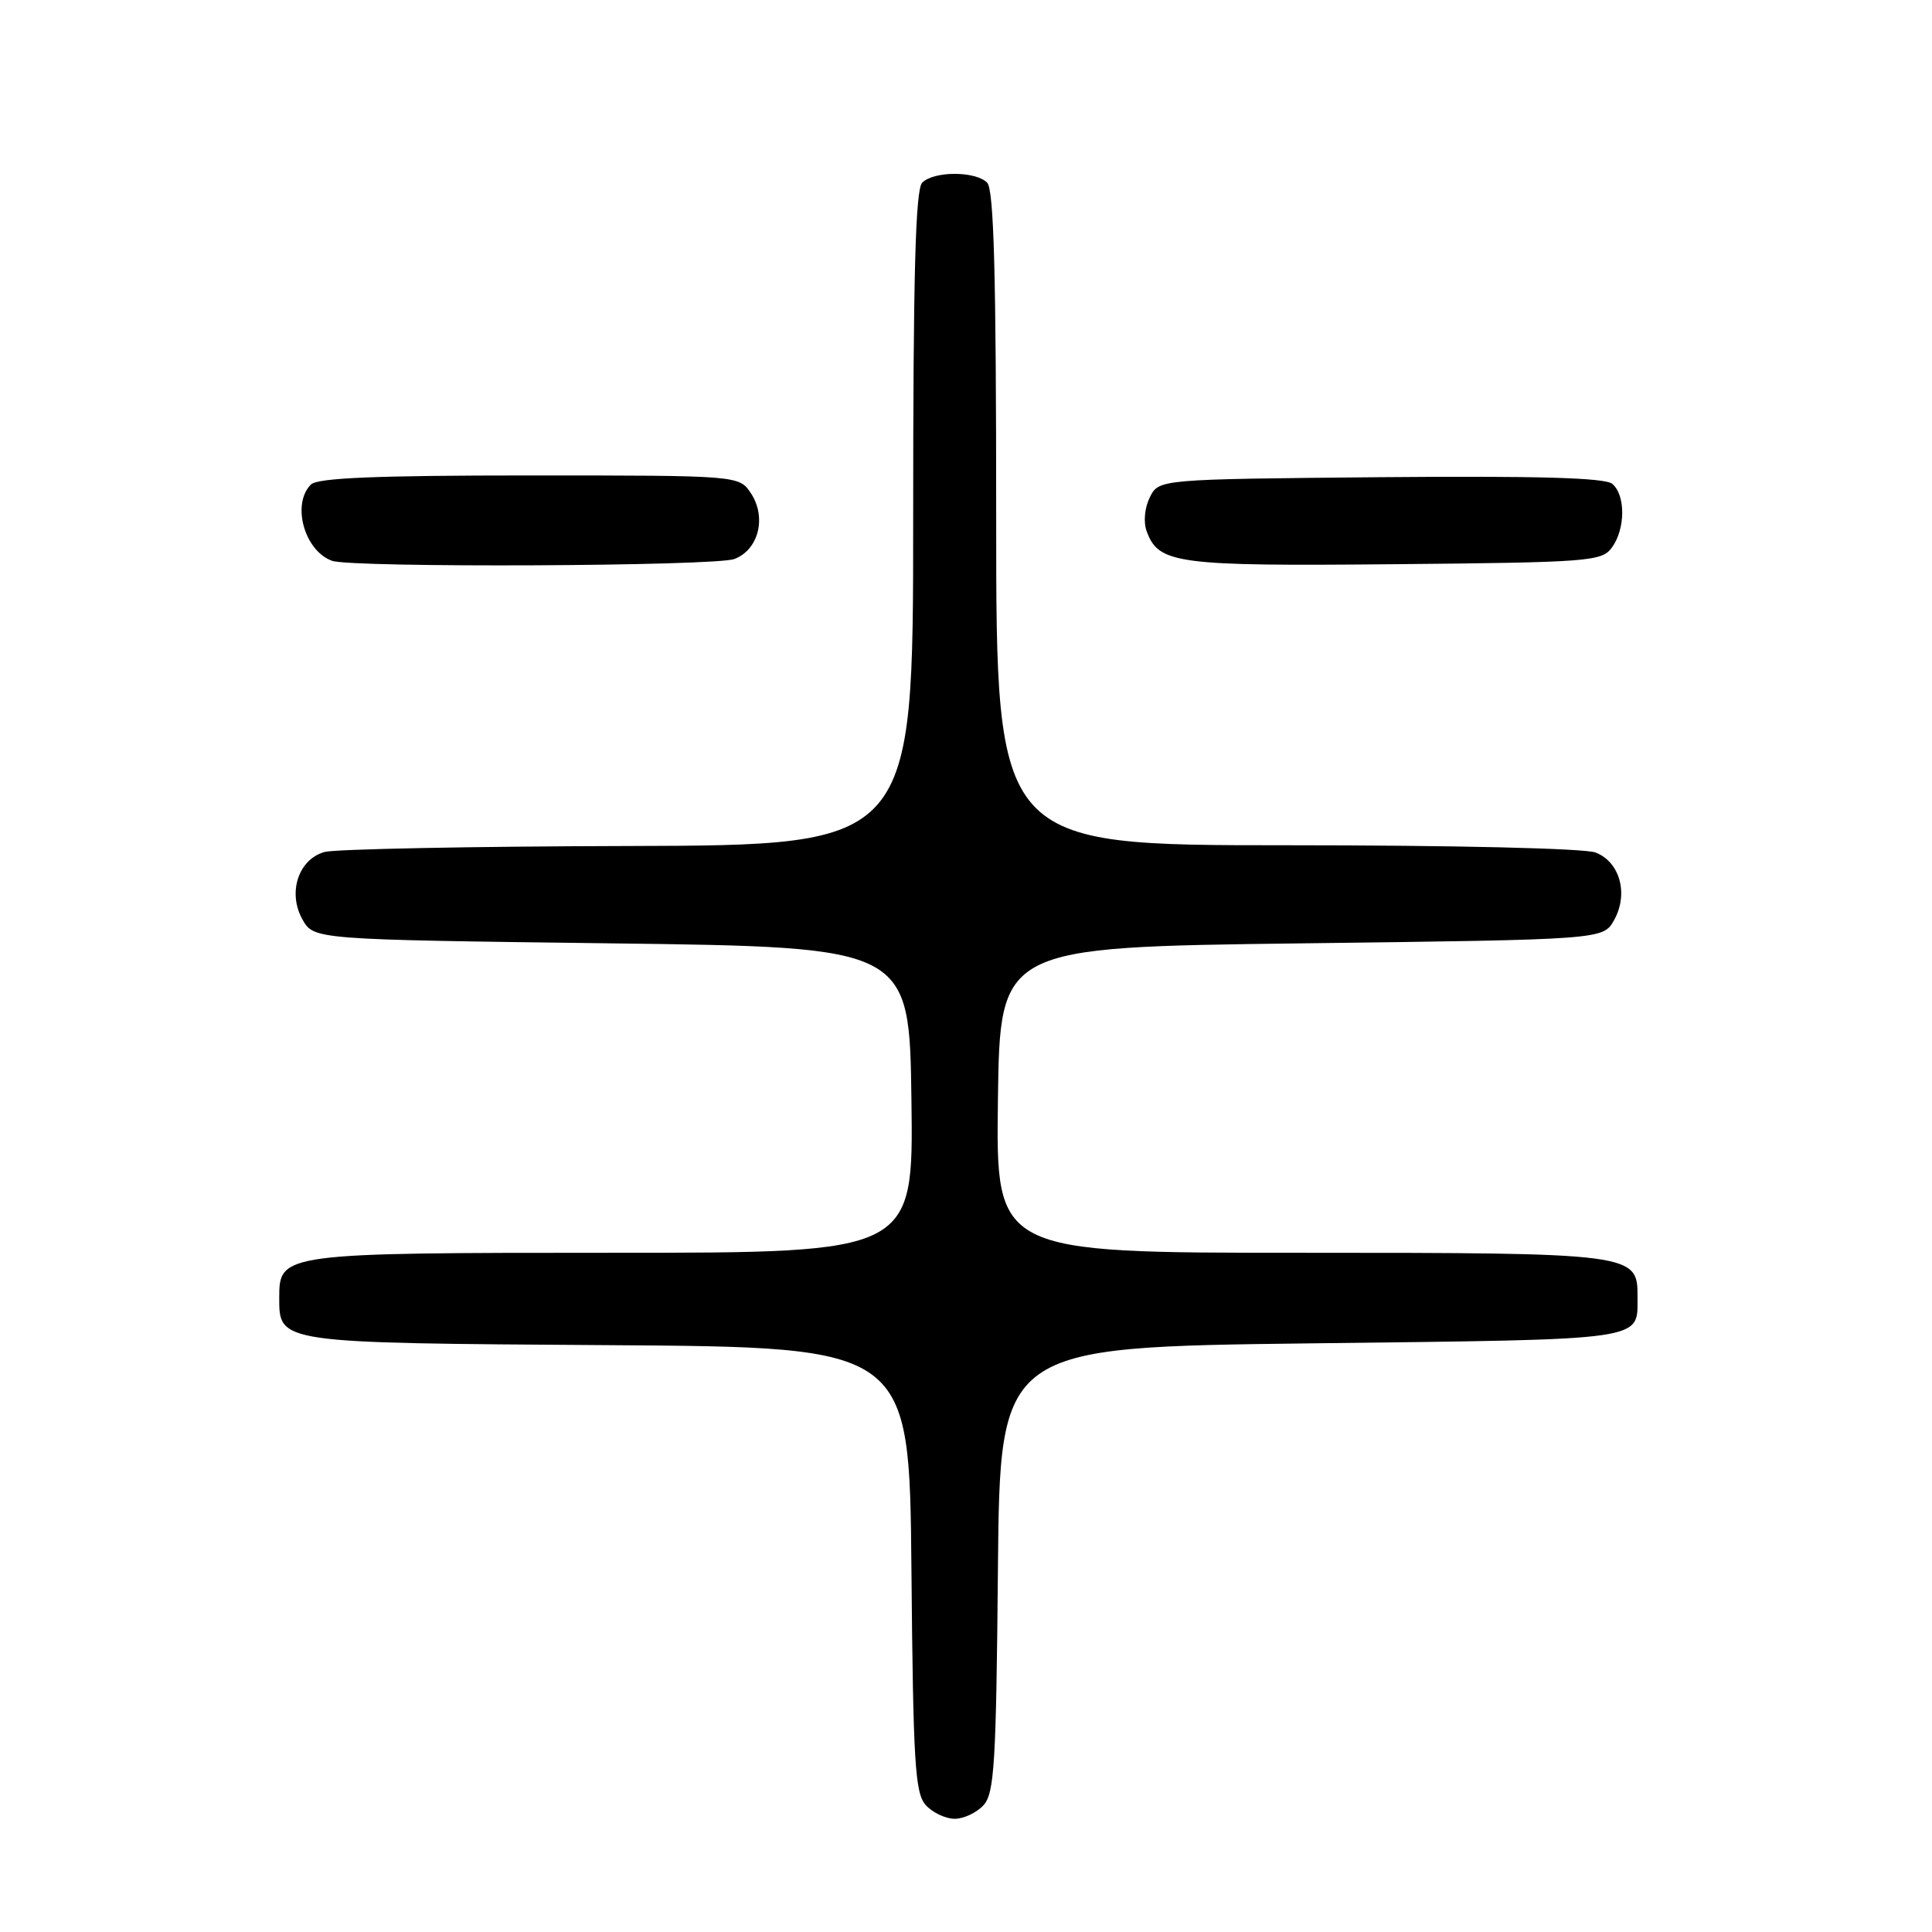 <?xml version="1.0" encoding="UTF-8" standalone="no"?>
<!DOCTYPE svg PUBLIC "-//W3C//DTD SVG 1.1//EN" "http://www.w3.org/Graphics/SVG/1.1/DTD/svg11.dtd" >
<svg xmlns="http://www.w3.org/2000/svg" xmlns:xlink="http://www.w3.org/1999/xlink" version="1.1" viewBox="0 0 256 256">
 <g >
 <path fill="currentColor"
d=" M 130.33 239.19 C 131.76 237.61 132.00 233.57 132.23 207.94 C 132.50 178.50 132.50 178.50 173.79 178.00 C 218.71 177.46 216.95 177.71 216.98 171.81 C 217.02 166.07 216.49 166.00 172.26 166.00 C 131.96 166.00 131.96 166.00 132.23 145.75 C 132.50 125.50 132.50 125.50 172.46 125.00 C 212.42 124.50 212.42 124.50 213.87 121.93 C 215.82 118.45 214.65 114.20 211.41 112.96 C 209.94 112.41 192.70 112.00 170.43 112.00 C 132.00 112.00 132.00 112.00 132.00 68.70 C 132.00 36.36 131.70 25.10 130.80 24.20 C 129.25 22.65 123.75 22.65 122.20 24.20 C 121.30 25.10 121.00 36.36 121.00 68.70 C 121.00 112.00 121.00 112.00 83.25 112.10 C 62.49 112.15 44.38 112.51 43.01 112.89 C 39.54 113.86 38.09 118.28 40.07 121.82 C 41.58 124.50 41.58 124.50 81.04 125.00 C 120.50 125.50 120.50 125.50 120.77 145.75 C 121.04 166.00 121.04 166.00 81.24 166.00 C 37.44 166.00 37.00 166.06 37.00 171.90 C 37.00 178.00 36.69 177.95 80.57 178.24 C 120.50 178.50 120.50 178.50 120.77 207.94 C 121.00 233.57 121.24 237.61 122.67 239.19 C 123.57 240.18 125.30 241.00 126.50 241.00 C 127.70 241.00 129.43 240.18 130.33 239.19 Z  M 97.31 74.07 C 100.51 72.86 101.60 68.57 99.52 65.39 C 97.95 63.00 97.95 63.00 70.18 63.00 C 49.91 63.00 42.08 63.32 41.20 64.20 C 38.61 66.79 40.33 72.99 44.00 74.31 C 46.63 75.25 94.77 75.04 97.31 74.07 Z  M 213.58 72.56 C 215.39 70.09 215.41 65.59 213.63 64.11 C 212.66 63.30 203.73 63.05 182.91 63.23 C 153.56 63.50 153.56 63.50 152.36 65.89 C 151.67 67.28 151.49 69.18 151.94 70.39 C 153.52 74.72 155.88 75.03 184.83 74.76 C 210.57 74.52 212.25 74.39 213.58 72.56 Z "/>
</g>
</svg>